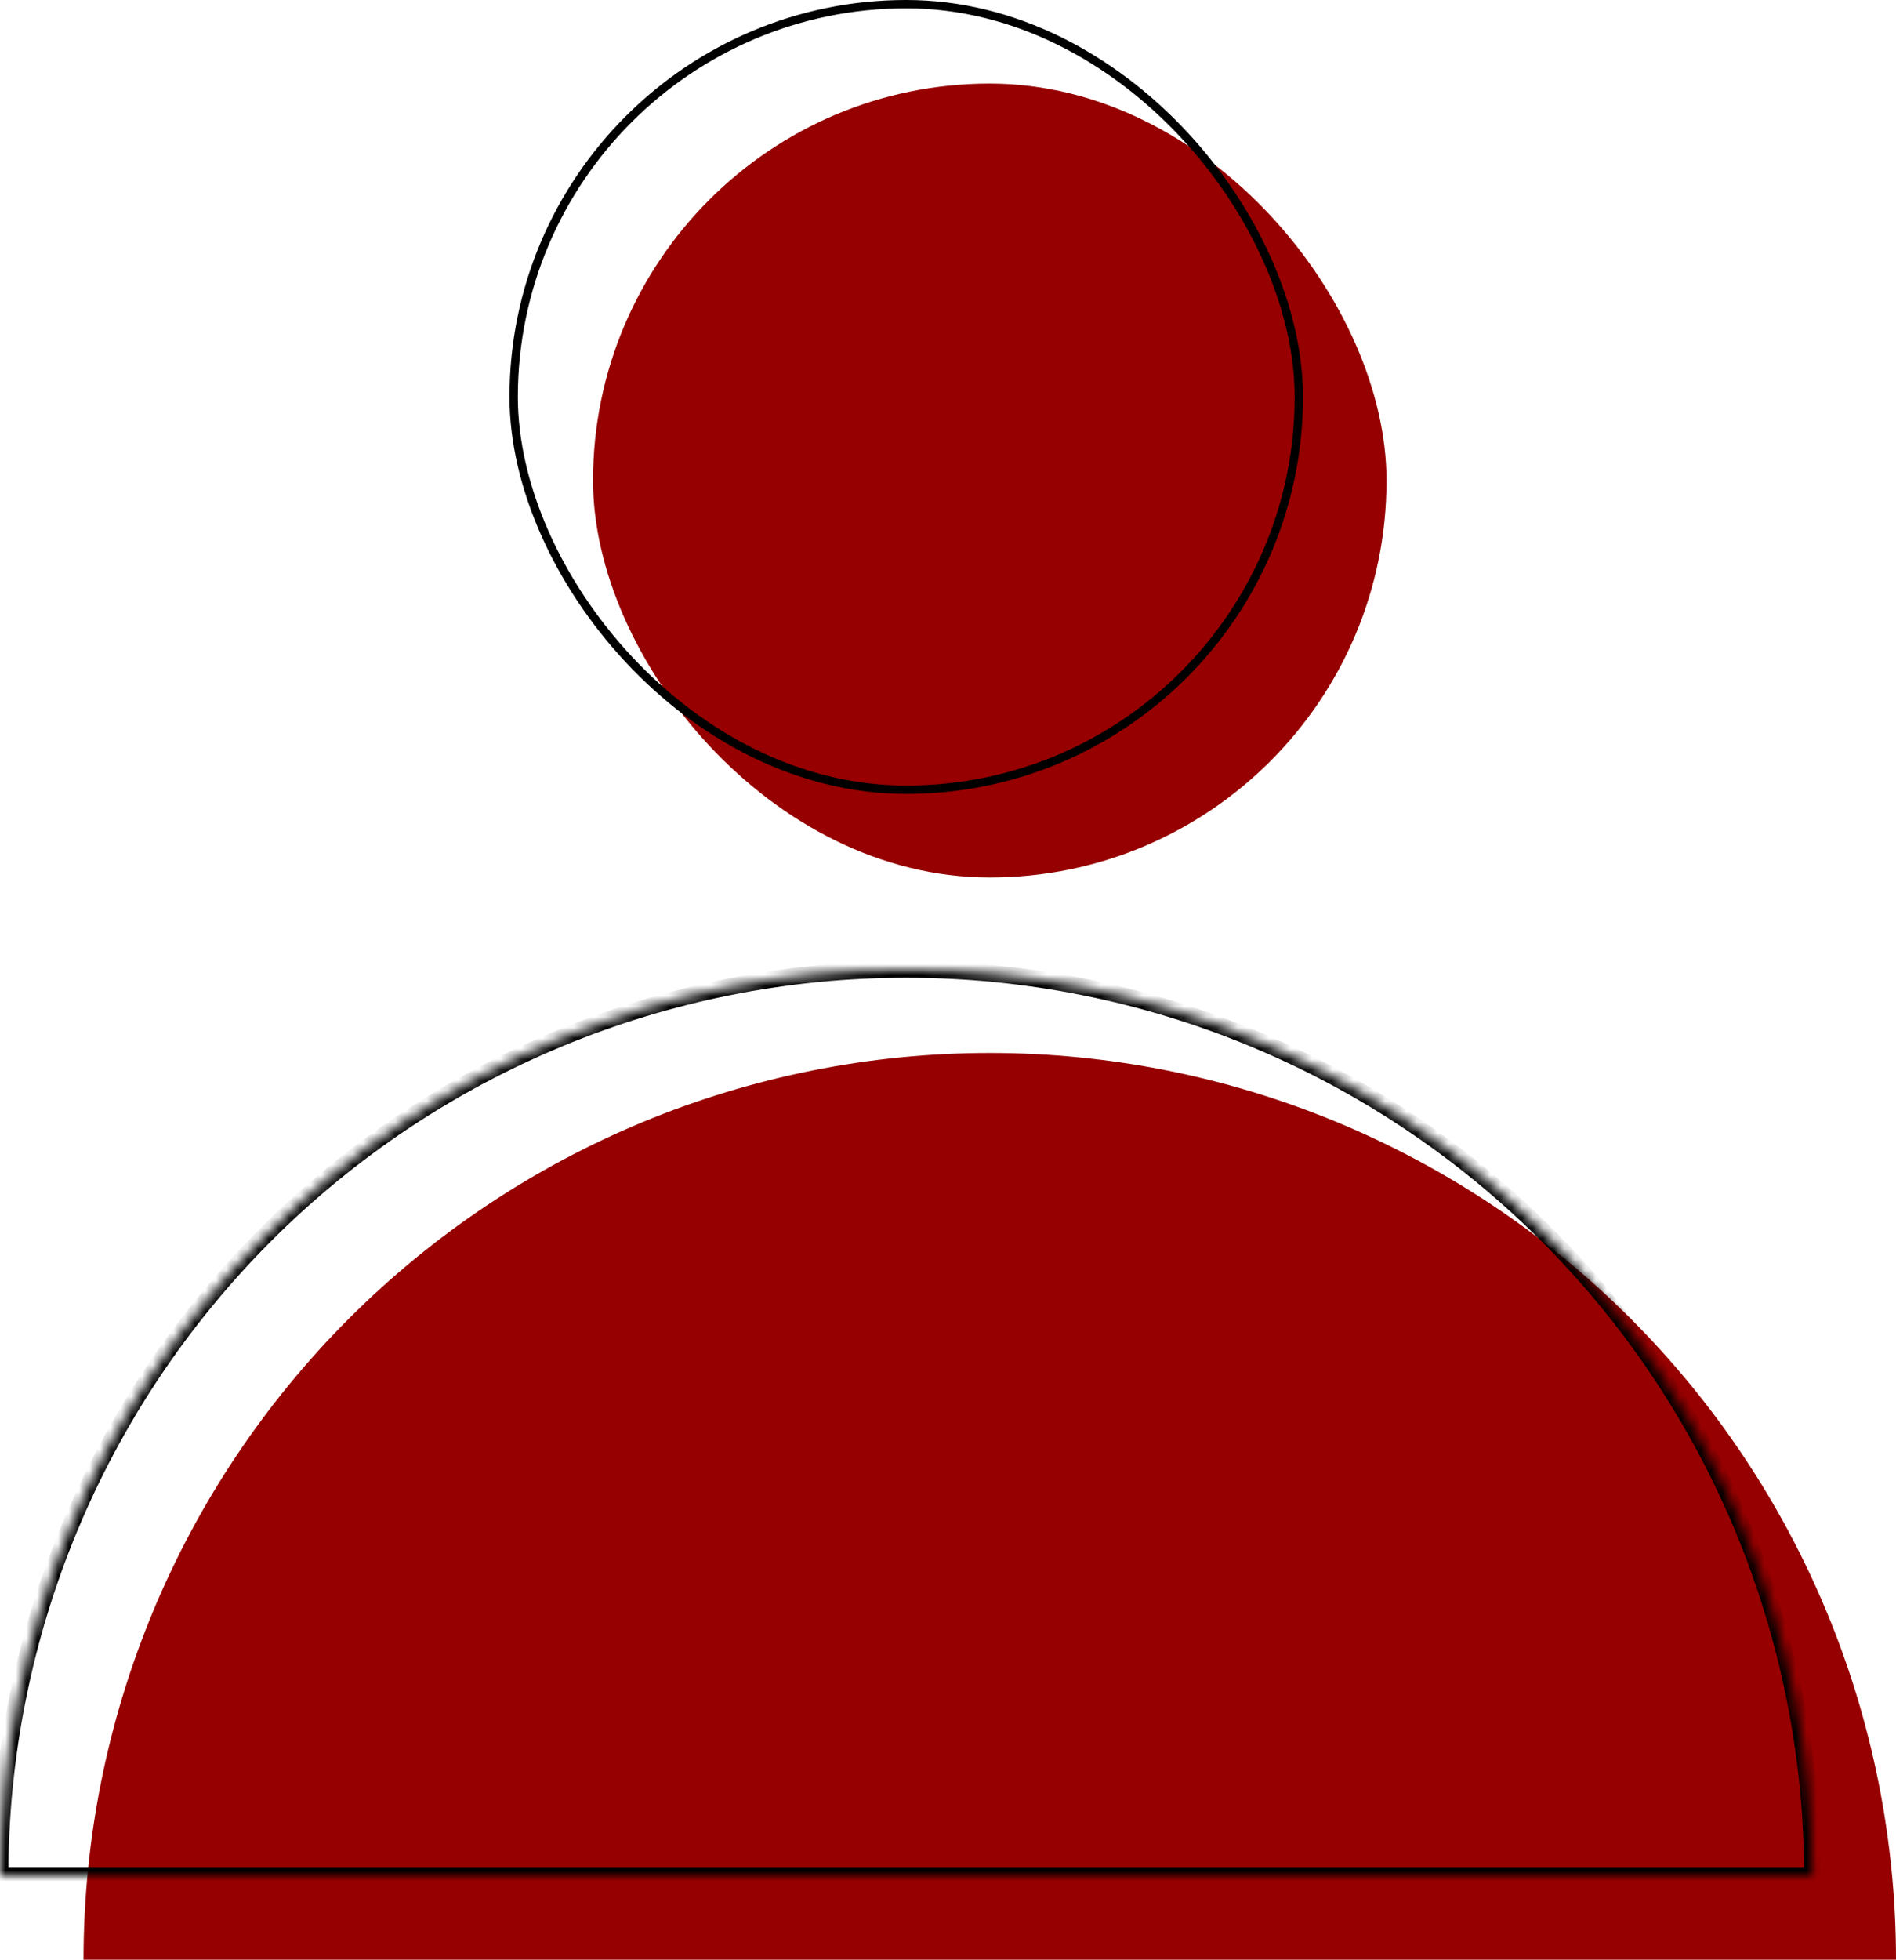 <svg width="180" height="186" viewBox="0 0 180 186" fill="none" xmlns="http://www.w3.org/2000/svg">
<rect x="56.3" y="7.93" width="75.33" height="75.33" rx="37.665" fill="#960000"/>
<path d="M180 185.947C180 163.129 170.936 141.246 154.801 125.111C138.666 108.976 116.783 99.912 93.965 99.912C71.147 99.912 49.264 108.976 33.129 125.111C16.994 141.246 7.93 163.129 7.93 185.947L93.965 185.947H180Z" fill="#960000"/>
<rect x="48.767" y="0.396" width="74.537" height="74.537" rx="37.269" stroke="black" stroke-width="0.793"/>
<mask id="path-4-inside-1_3678_15331" fill="white">
<path d="M172.07 178.017C172.07 155.2 163.006 133.316 146.871 117.181C130.737 101.047 108.853 91.982 86.035 91.982C63.217 91.982 41.334 101.047 25.199 117.181C9.064 133.316 3.44542e-06 155.2 0 178.017L86.035 178.017H172.07Z"/>
</mask>
<path d="M172.07 178.017C172.07 155.2 163.006 133.316 146.871 117.181C130.737 101.047 108.853 91.982 86.035 91.982C63.217 91.982 41.334 101.047 25.199 117.181C9.064 133.316 3.44542e-06 155.2 0 178.017L86.035 178.017H172.07Z" stroke="black" stroke-width="1.586" mask="url(#path-4-inside-1_3678_15331)"/>
</svg>
